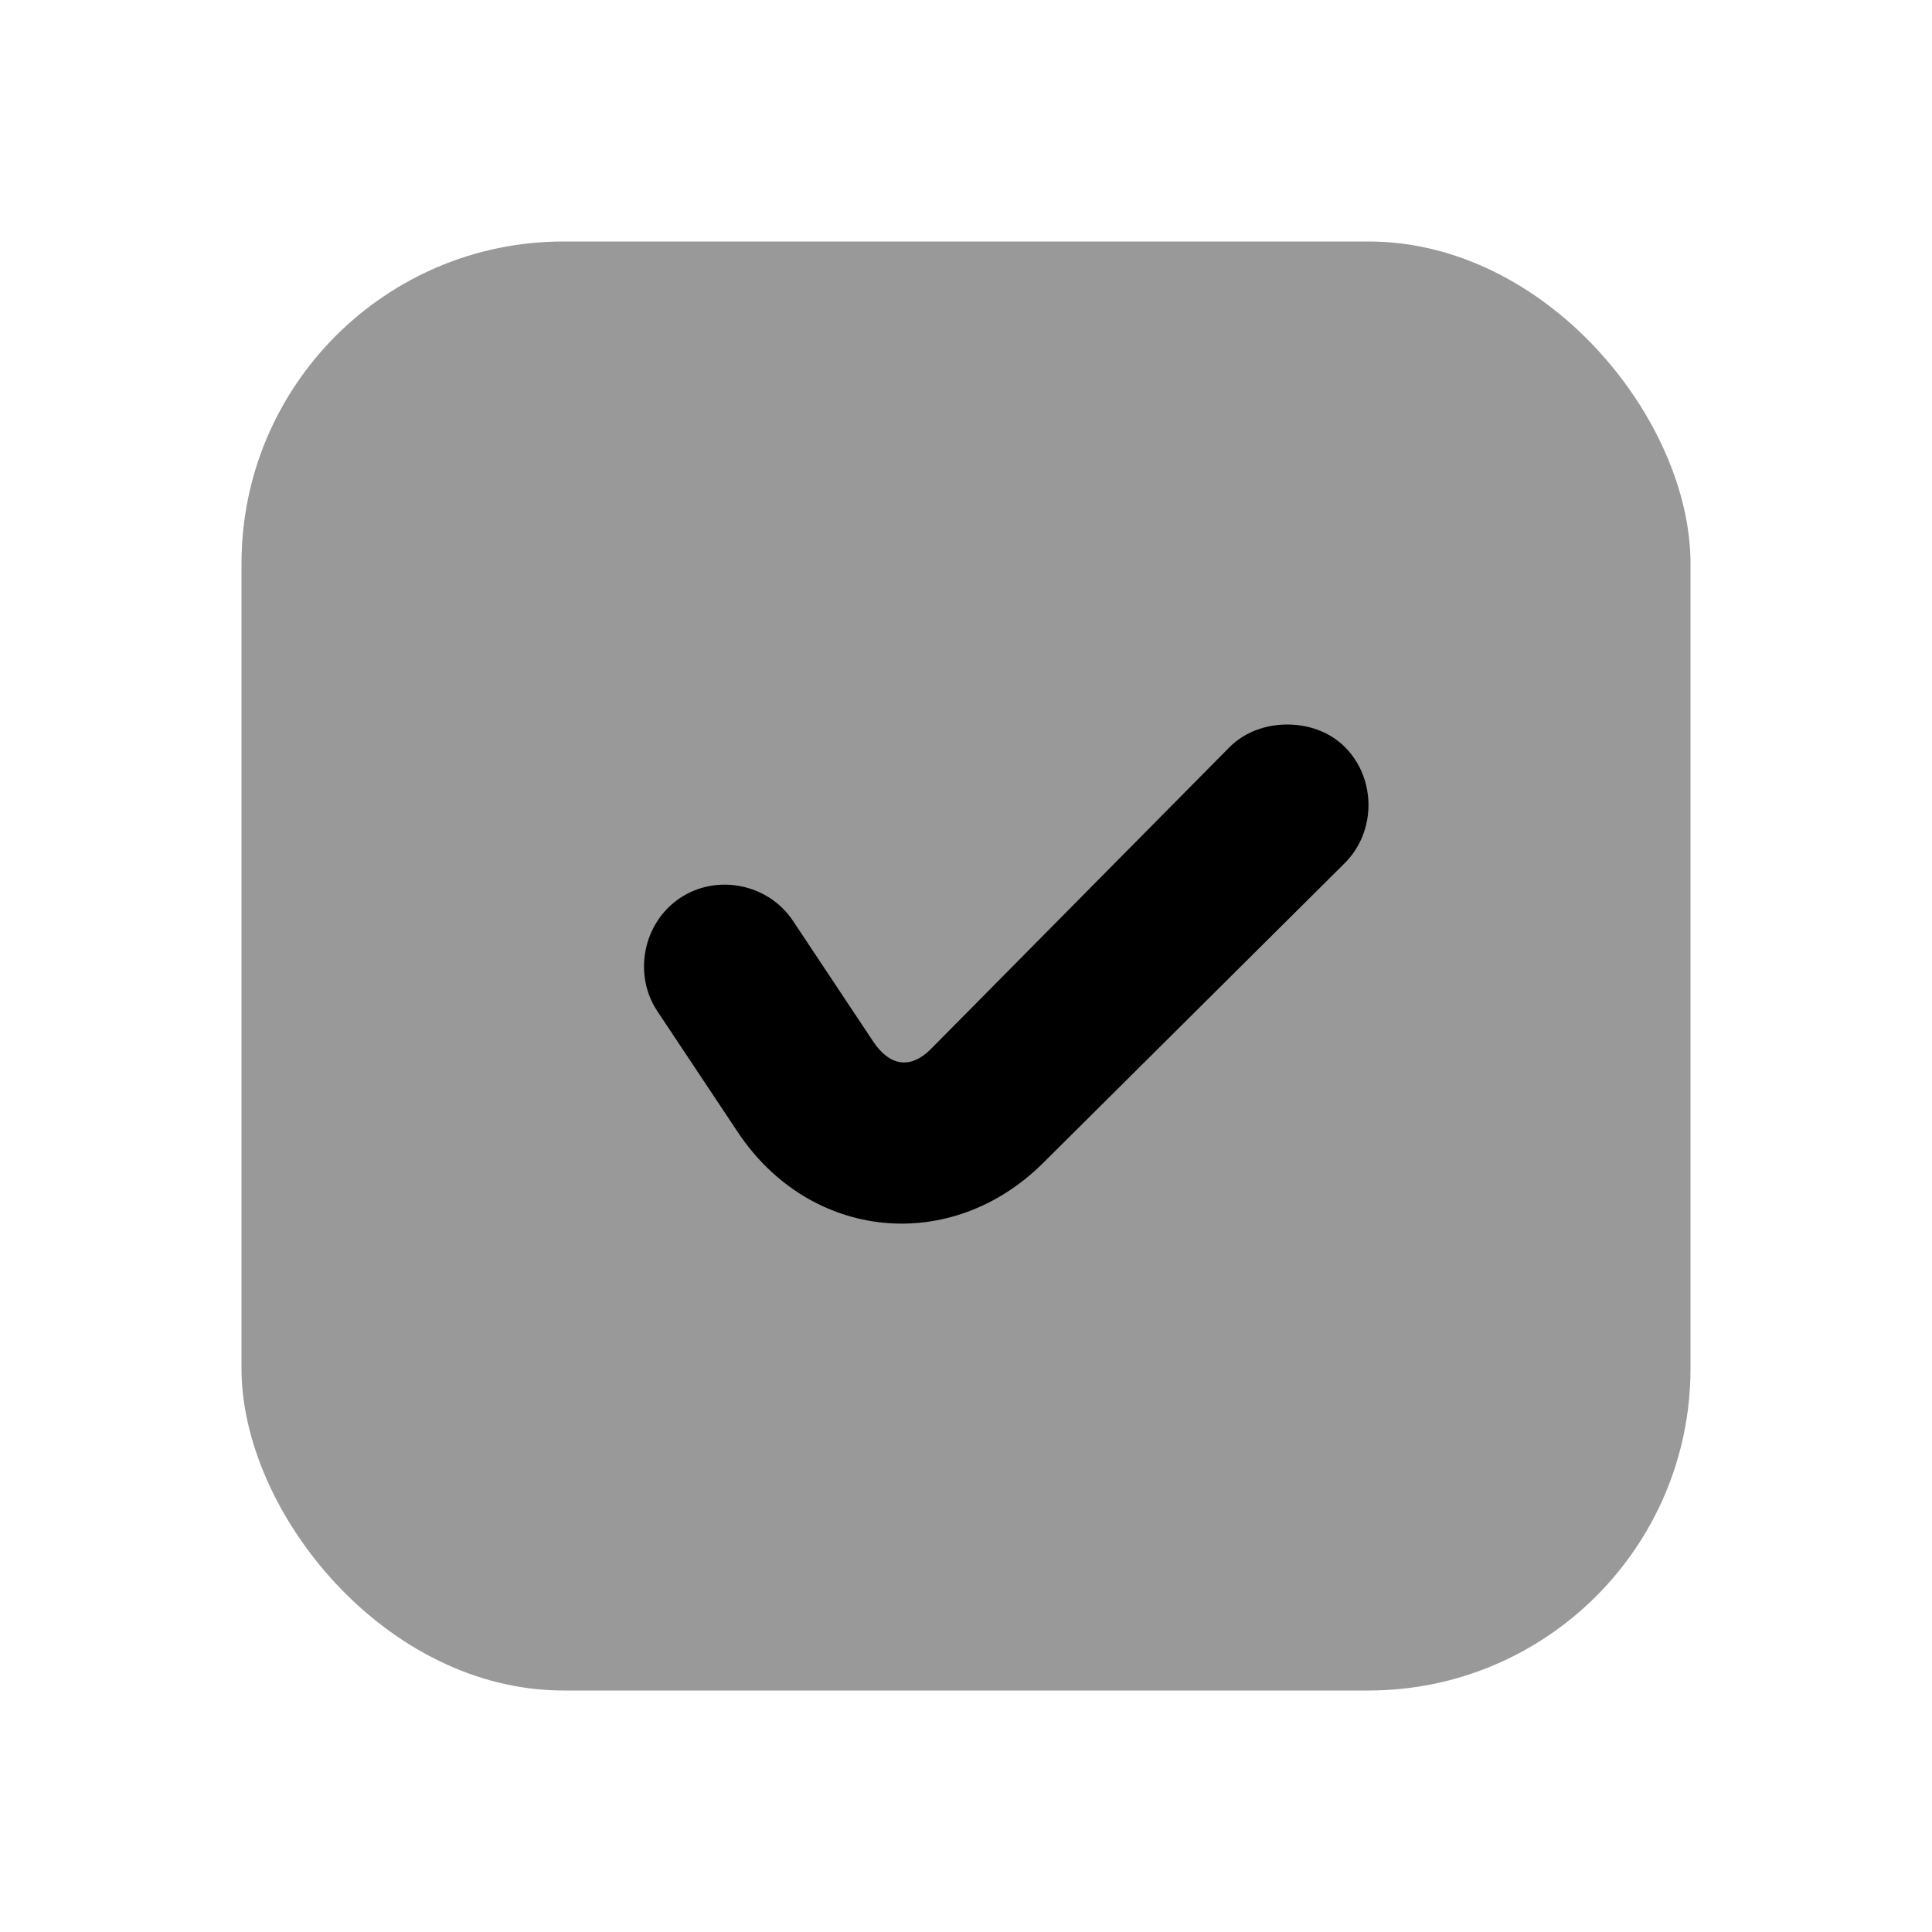 <svg width="24" height="24" viewBox="0 0 24 24" fill="none" xmlns="http://www.w3.org/2000/svg">
<rect x="3" y="3" width="18" height="18" rx="4" fill="black" fill-opacity="0.4"/>
<path d="M15.991 9C15.736 9 15.469 9.086 15.274 9.281L11.564 13.031C11.307 13.289 11.049 13.241 10.847 12.938L9.85 11.438C9.544 10.978 8.905 10.85 8.447 11.156C7.989 11.463 7.861 12.103 8.166 12.562L9.164 14.062C10.064 15.416 11.82 15.588 12.967 14.438L16.708 10.719C17.097 10.328 17.097 9.672 16.708 9.281C16.513 9.086 16.246 9 15.991 9Z" fill="black"/>
</svg>
